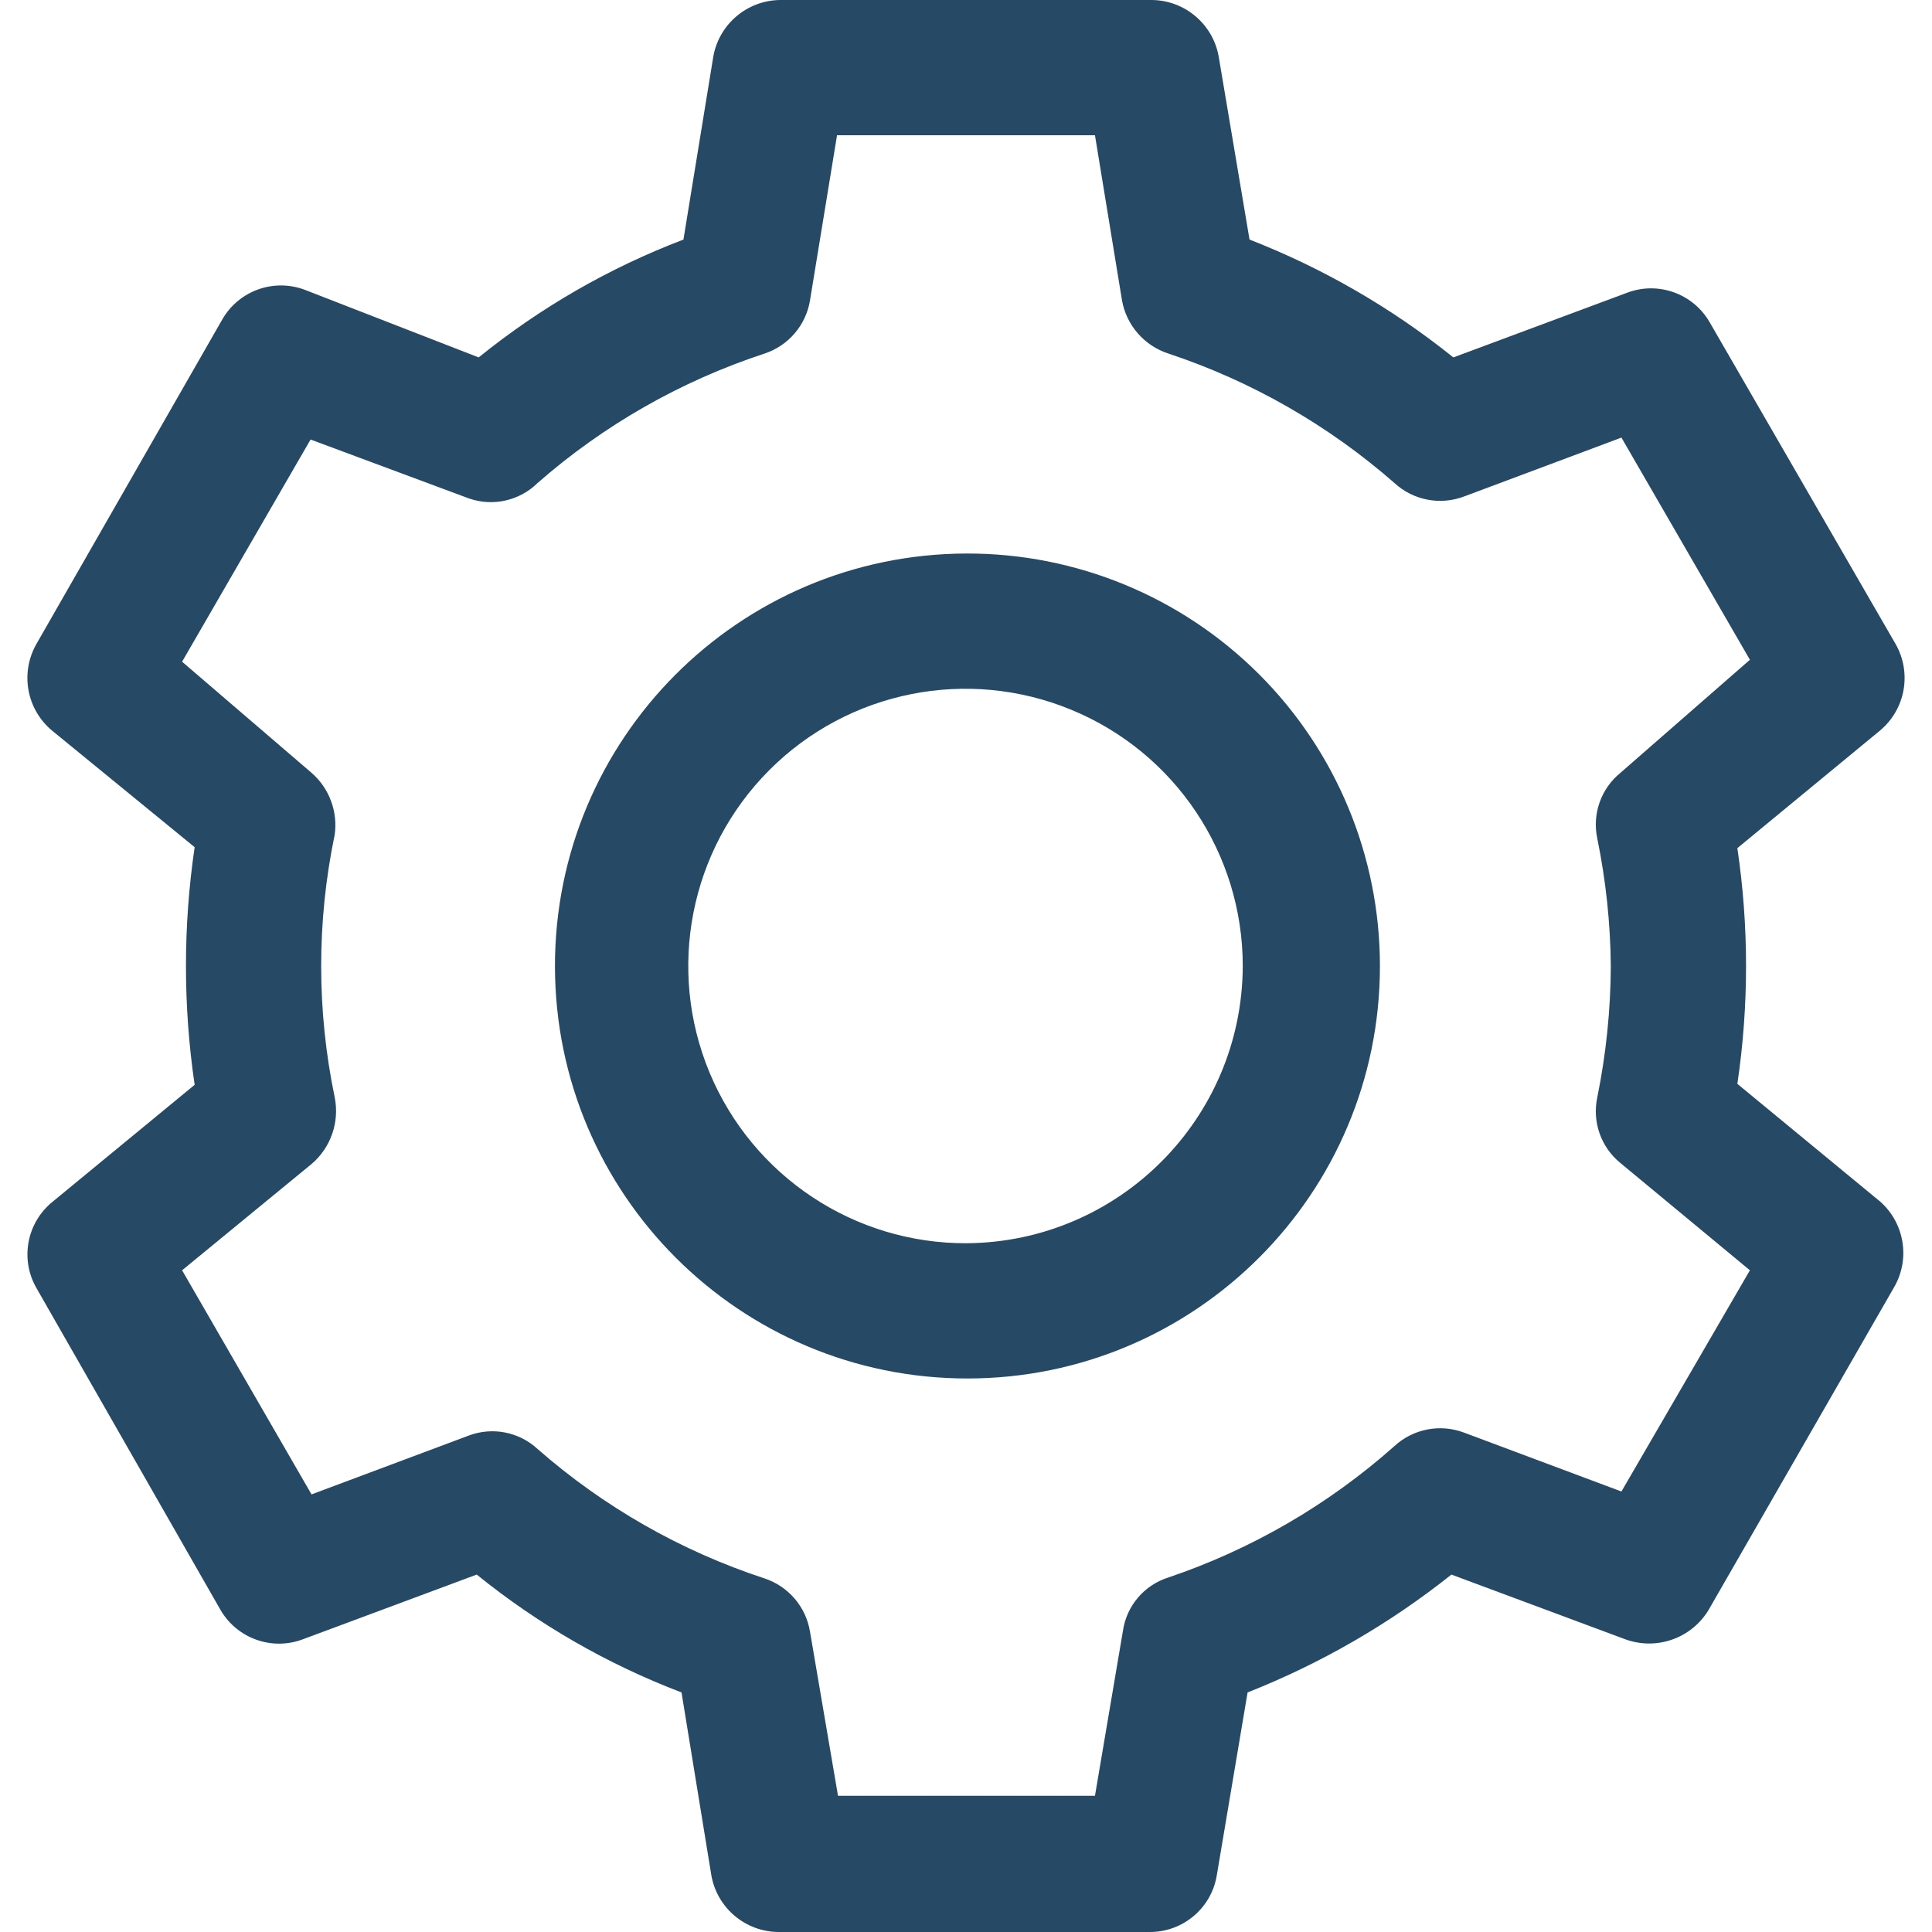 <svg xmlns="http://www.w3.org/2000/svg" width="20" height="20" viewBox="0 0 20 20">
  <path fill="#264966" d="M10.005,5.73 C7.648,5.736 5.741,7.65 5.745,10.007 C5.749,12.364 7.661,14.272 10.018,14.27 C12.375,14.268 14.285,12.357 14.285,10 C14.285,8.866 13.834,7.778 13.031,6.977 C12.228,6.176 11.139,5.727 10.005,5.73 Z M10.005,12.87 C8.843,12.874 7.794,12.177 7.346,11.105 C6.899,10.033 7.142,8.797 7.962,7.974 C8.782,7.151 10.017,6.904 11.091,7.348 C12.165,7.791 12.865,8.838 12.865,10 C12.86,11.579 11.584,12.859 10.005,12.87 L10.005,12.87 Z M19.465,12.44 L17.985,11.22 C18.105,10.411 18.105,9.589 17.985,8.78 L19.465,7.56 C19.725,7.34 19.792,6.967 19.625,6.67 L17.695,3.33 C17.522,3.037 17.164,2.91 16.845,3.03 L15.045,3.7 C14.408,3.188 13.697,2.777 12.935,2.48 L12.615,0.58 C12.553,0.247 12.264,0.004 11.925,0 L8.075,0 C7.736,0.004 7.447,0.247 7.385,0.58 L7.075,2.48 C6.308,2.772 5.593,3.184 4.955,3.7 L3.155,3 C2.836,2.88 2.478,3.007 2.305,3.3 L0.375,6.67 C0.208,6.967 0.275,7.34 0.535,7.56 L2.015,8.77 C1.895,9.586 1.895,10.414 2.015,11.23 L0.545,12.44 C0.278,12.655 0.206,13.032 0.375,13.33 L2.285,16.67 C2.458,16.963 2.816,17.09 3.135,16.97 L4.935,16.3 C5.573,16.816 6.288,17.228 7.055,17.52 L7.365,19.42 C7.427,19.753 7.716,19.996 8.055,20 L11.905,20 C12.245,20 12.537,19.755 12.595,19.42 L12.915,17.52 C13.675,17.22 14.386,16.809 15.025,16.3 L16.825,16.97 C17.147,17.087 17.506,16.962 17.685,16.67 L19.605,13.33 C19.777,13.038 19.718,12.665 19.465,12.44 Z M16.785,15.44 L15.155,14.83 C14.908,14.737 14.629,14.791 14.435,14.97 C13.754,15.575 12.958,16.038 12.095,16.33 C11.846,16.408 11.663,16.622 11.625,16.88 L11.335,18.59 L8.675,18.59 L8.385,16.89 C8.343,16.634 8.162,16.422 7.915,16.34 C7.049,16.056 6.25,15.6 5.565,15 C5.374,14.823 5.099,14.769 4.855,14.86 L3.225,15.47 L1.885,13.15 L3.225,12.05 C3.424,11.881 3.516,11.617 3.465,11.36 C3.278,10.463 3.278,9.537 3.465,8.64 C3.498,8.4 3.408,8.159 3.225,8 L1.885,6.85 L3.215,4.55 L4.855,5.16 C5.103,5.246 5.378,5.184 5.565,5 C6.25,4.4 7.049,3.944 7.915,3.66 C8.162,3.578 8.343,3.366 8.385,3.11 L8.665,1.4 L11.335,1.4 L11.615,3.11 C11.661,3.368 11.846,3.579 12.095,3.66 C12.957,3.946 13.752,4.402 14.435,5 C14.629,5.179 14.908,5.233 15.155,5.14 L16.785,4.53 L18.115,6.83 L16.775,8 C16.573,8.164 16.481,8.426 16.535,8.68 C16.624,9.114 16.671,9.557 16.675,10 C16.673,10.457 16.626,10.912 16.535,11.36 C16.481,11.614 16.573,11.876 16.775,12.04 L18.115,13.15 L16.785,15.44 Z"/>
</svg>
